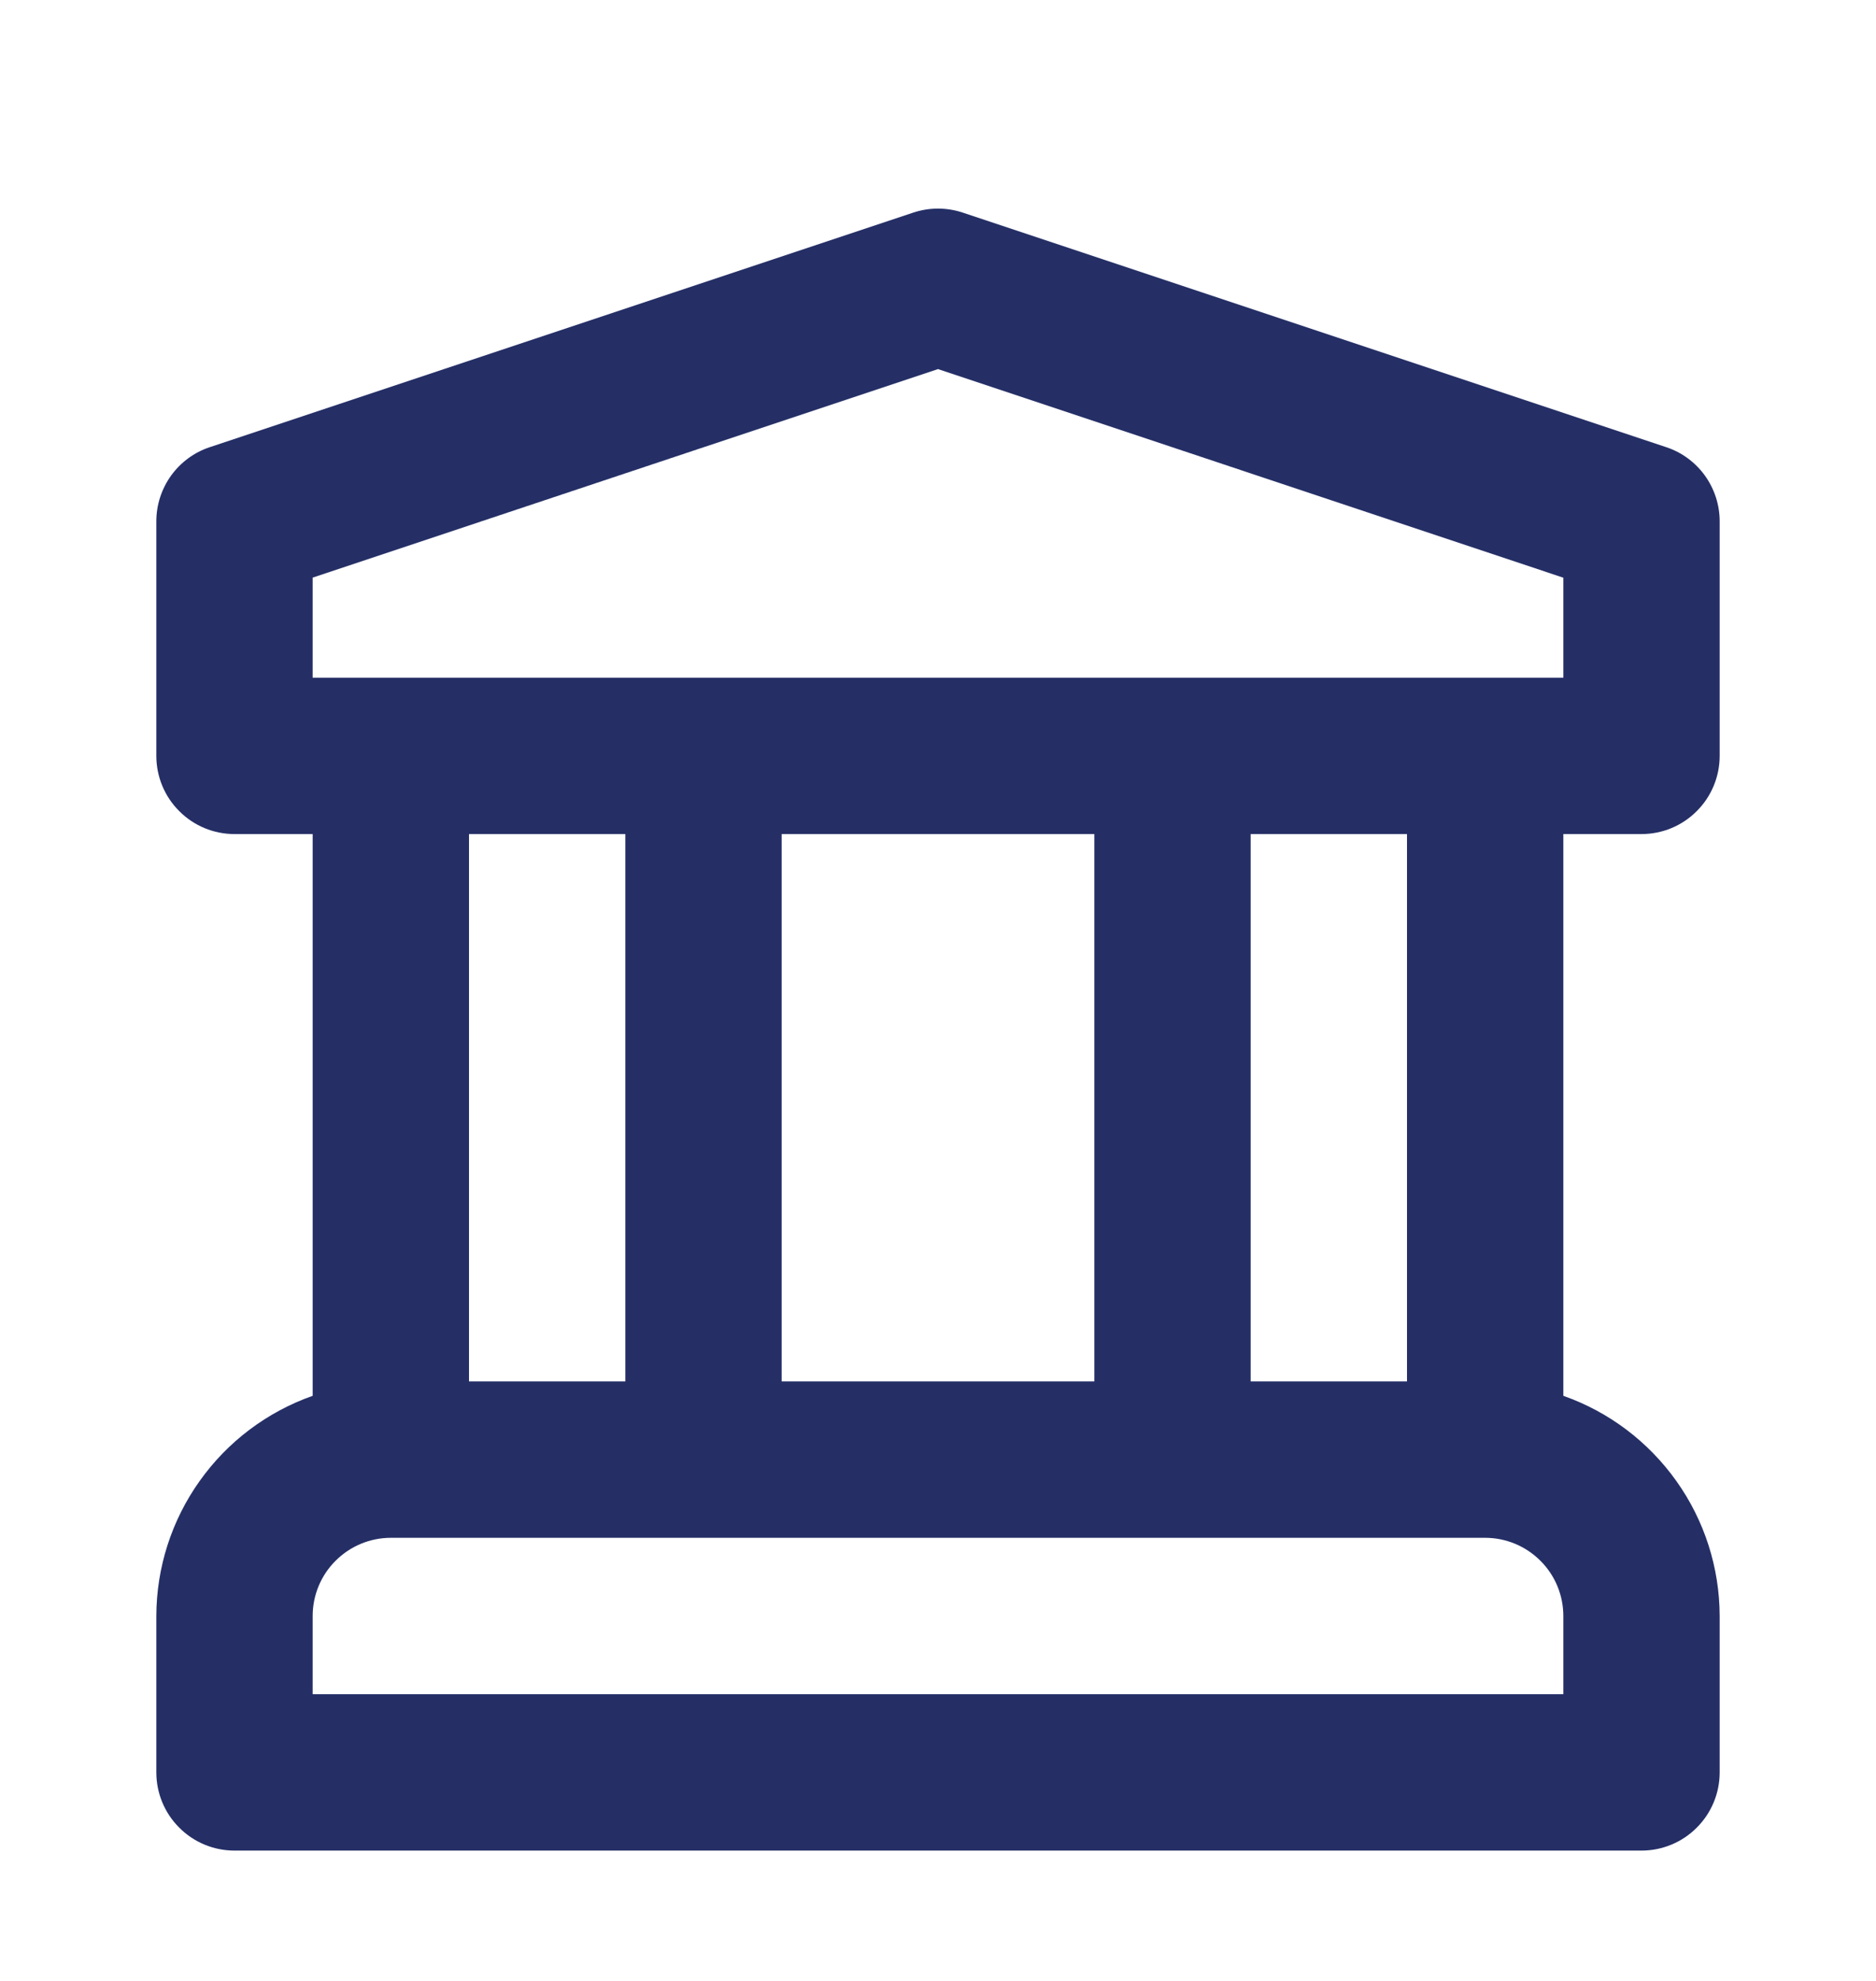 <svg width="18" height="19" viewBox="0 0 18 19" fill="none" xmlns="http://www.w3.org/2000/svg">
<path d="M15.75 8C15.949 8 16.14 7.921 16.28 7.78C16.421 7.64 16.5 7.449 16.5 7.25V5C16.5 4.842 16.45 4.689 16.358 4.561C16.266 4.434 16.136 4.338 15.987 4.289L9.237 2.039C9.083 1.988 8.917 1.988 8.763 2.039L2.013 4.289C1.864 4.338 1.734 4.434 1.642 4.561C1.55 4.689 1.5 4.842 1.5 5V7.25C1.5 7.449 1.579 7.64 1.72 7.78C1.86 7.921 2.051 8 2.25 8H3V13.388C2.563 13.542 2.183 13.828 1.915 14.206C1.646 14.584 1.501 15.036 1.5 15.5V17C1.5 17.199 1.579 17.39 1.72 17.53C1.86 17.671 2.051 17.75 2.25 17.75H15.75C15.949 17.75 16.14 17.671 16.28 17.53C16.421 17.39 16.5 17.199 16.5 17V15.5C16.499 15.036 16.354 14.584 16.085 14.206C15.816 13.828 15.438 13.542 15 13.388V8H15.75ZM15 16.25H3V15.5C3 15.301 3.079 15.11 3.22 14.97C3.361 14.829 3.551 14.75 3.75 14.75H14.25C14.449 14.75 14.639 14.829 14.78 14.97C14.921 15.11 15 15.301 15 15.5V16.25ZM4.5 13.25V8H6V13.25H4.5ZM7.5 13.25V8H10.5V13.25H7.5ZM12 13.25V8H13.5V13.25H12ZM3 6.5V5.54L9 3.54L15 5.541V6.5H3Z" fill="#252F66"/>
</svg>

